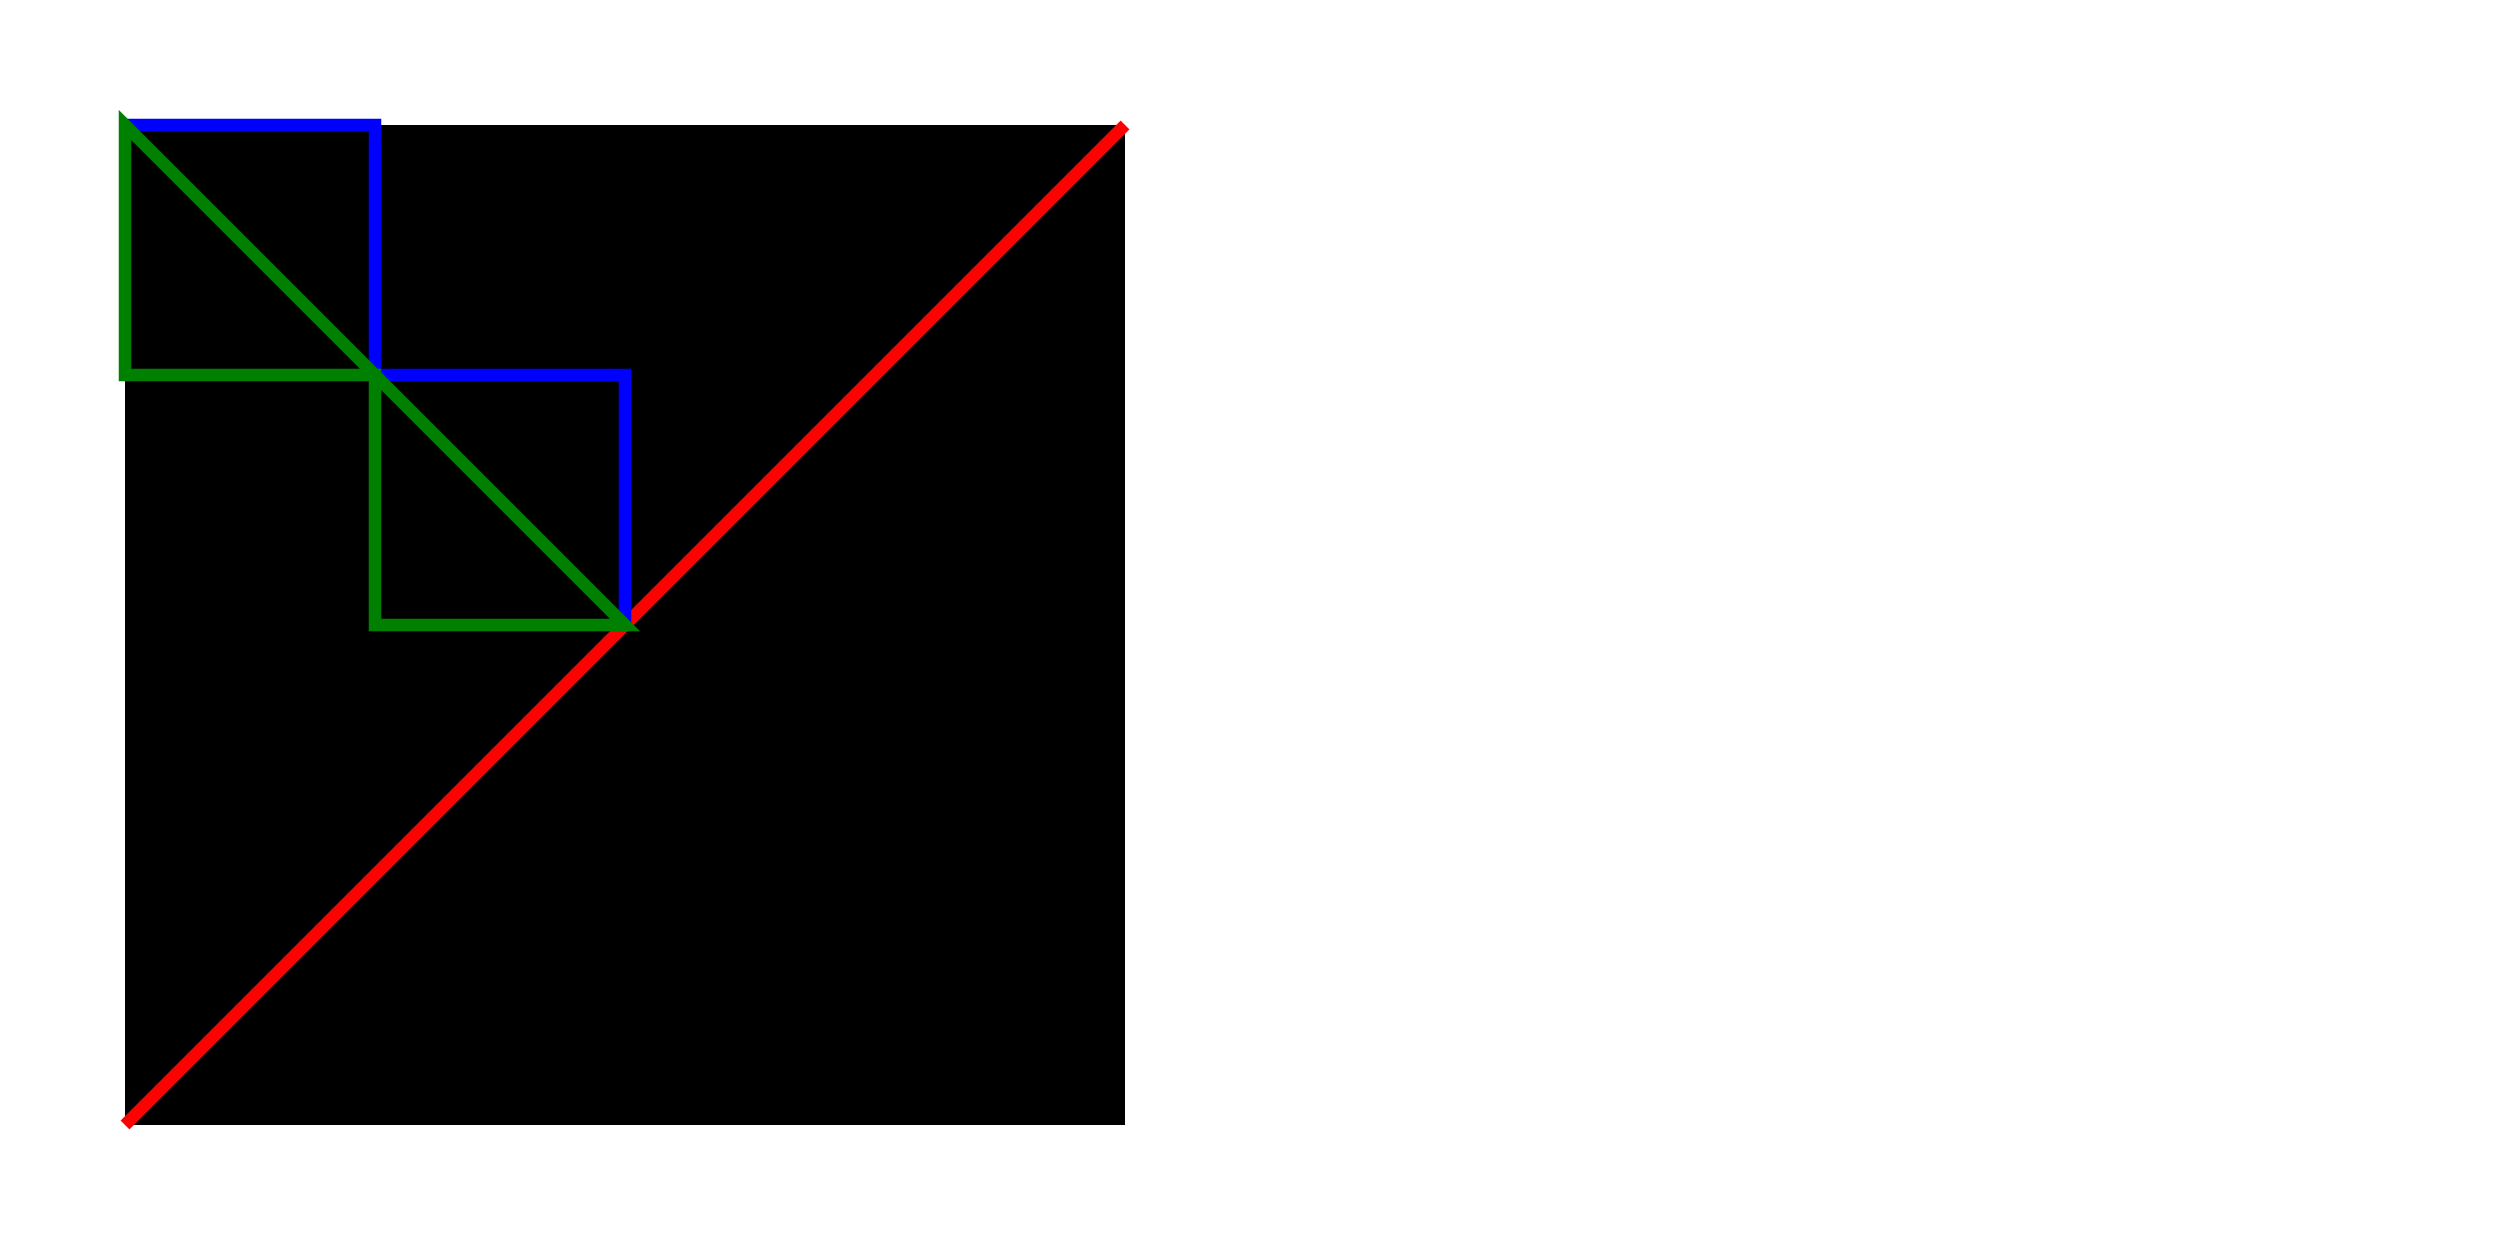 <svg xmlns="http://www.w3.org/2000/svg" xmlns:xlink="http://www.w3.org/1999/xlink" width="200" height="100">
  <path id="rect1"
        d="M 10 10 H 90 V 90 H 10 Z"/>
  <path id="line1" stroke="red"
        d="M 10 90 L 90 10"/>
  <path id="polyline1" stroke="blue"
        fill="none"
        d="M 10 10 30 10 30 30
           50 30 50 50"/>
  <path id="polygon1" stroke="green"
        fill="none"
        d="M 10 10 10 30
           30 30 30 50 50 50 Z"/>
</svg>
